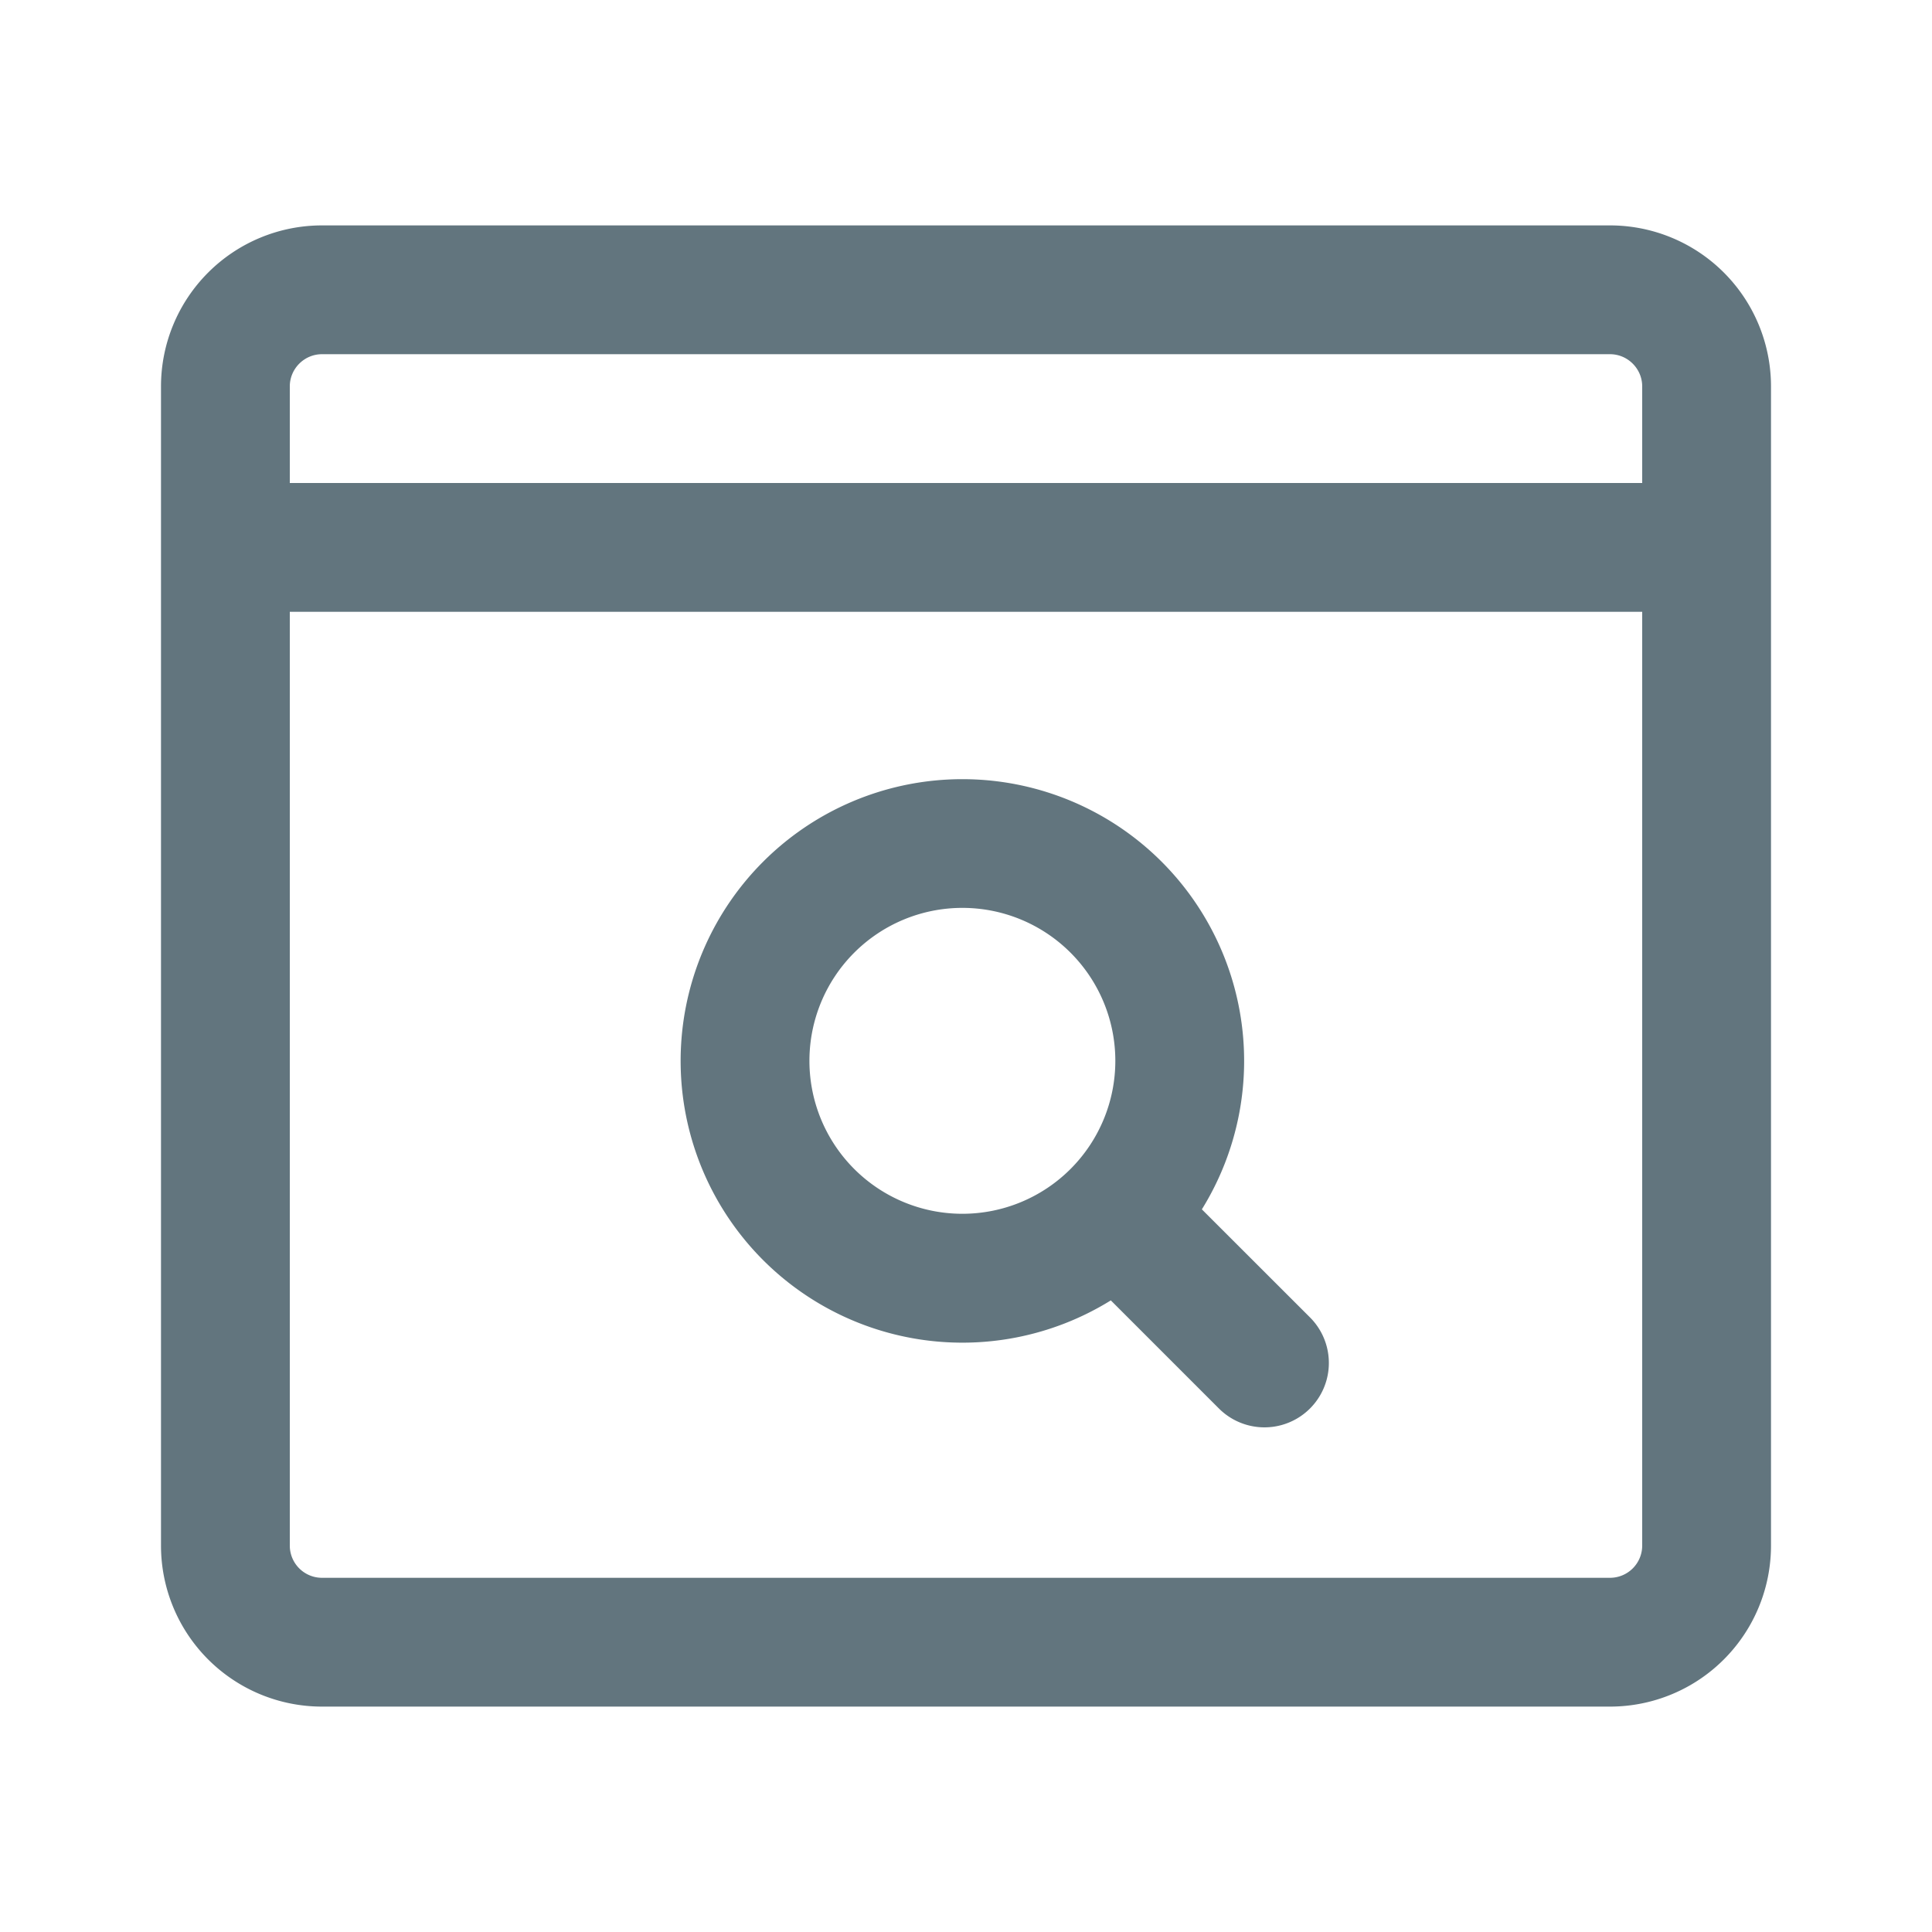 <svg xmlns="http://www.w3.org/2000/svg" fill="none" viewBox="0 0 24 24"><path fill="#62757E" fill-rule="evenodd" d="M4 4.4h16c.22 0 .4.18.4.4V6H3.6V4.8c0-.22.18-.4.4-.4M2 7.6V4.8a2 2 0 0 1 2-2h16a2 2 0 0 1 2 2v14.4a2 2 0 0 1-2 2H4a2 2 0 0 1-2-2zm18.4 0v11.6a.4.4 0 0 1-.4.4H4a.4.4 0 0 1-.4-.4V7.6zm-6.545 5.578a1.9 1.9 0 1 1-3.8 0 1.9 1.9 0 0 1 3.8 0m-.056 2.976a3.5 3.5 0 1 1 1.131-1.131l1.343 1.342a.8.8 0 1 1-1.131 1.132z" clip-rule="evenodd"/></svg>